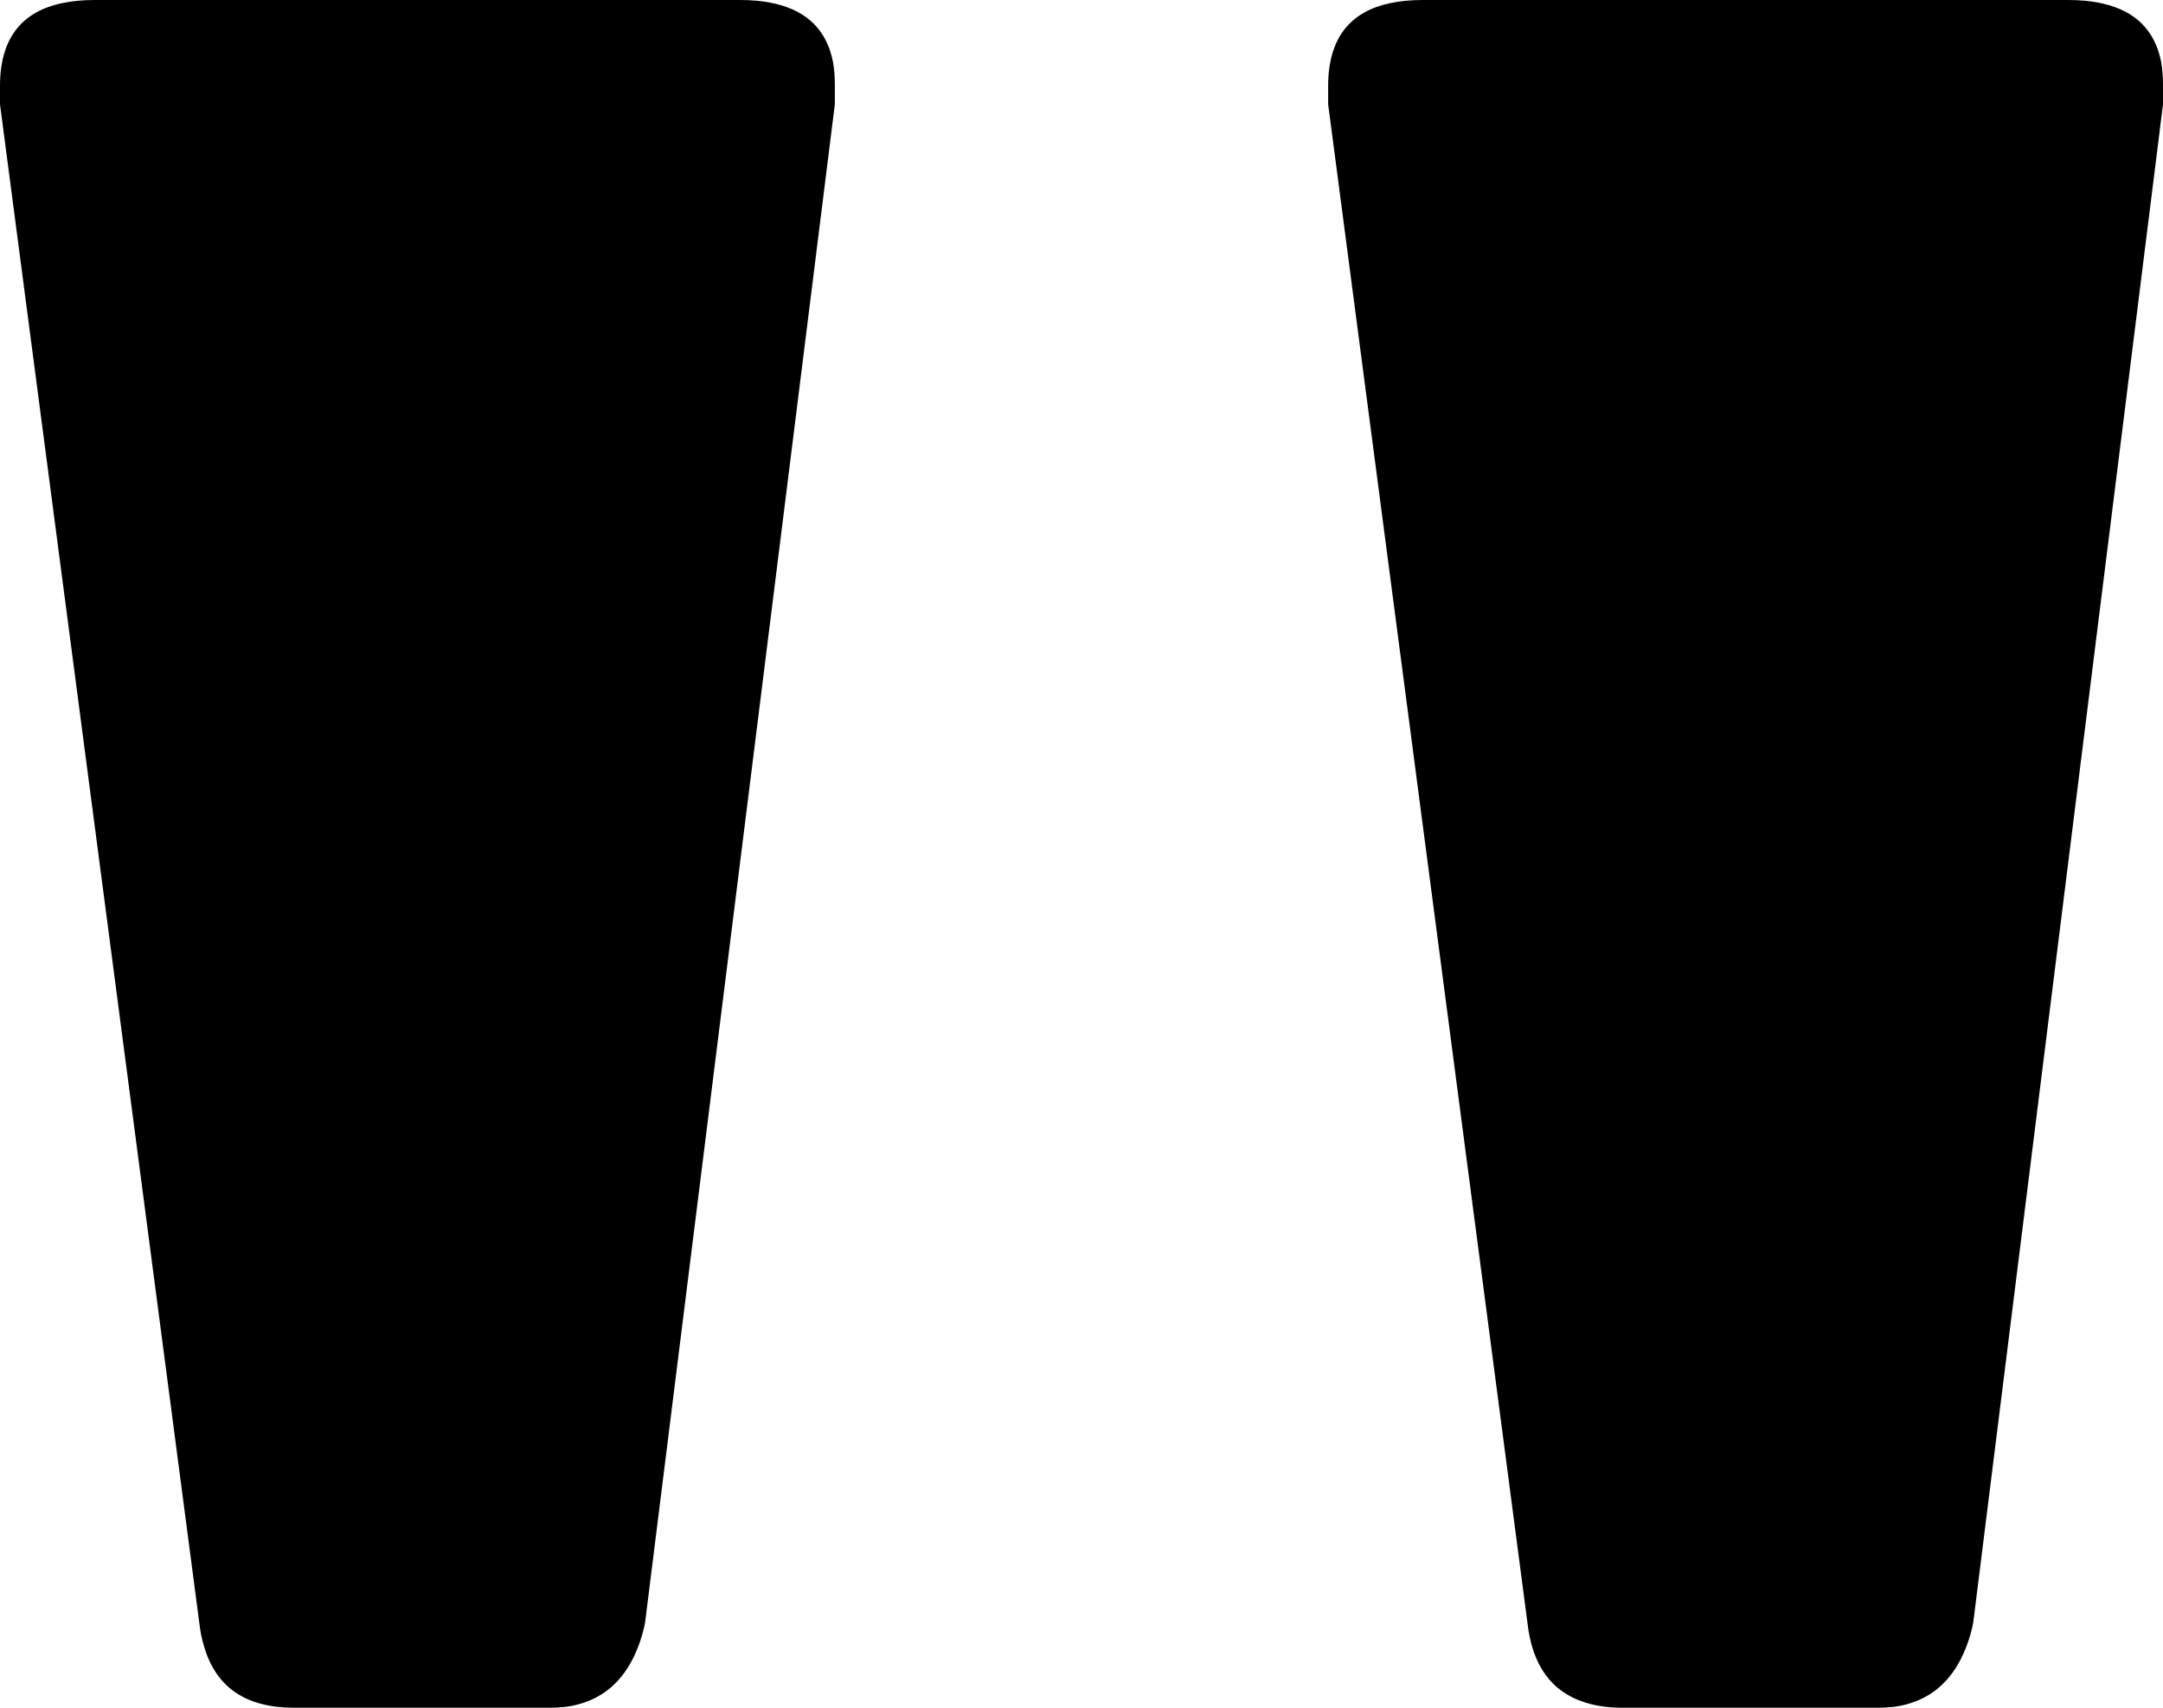 <svg version="1.1" xmlns="http://www.w3.org/2000/svg" xmlns:xlink="http://www.w3.org/1999/xlink" width="4.56" height="3.6" viewBox="0,0,4.56,3.6"><g transform="translate(-179.623,-167.005)"><g data-paper-data="{&quot;isPaintingLayer&quot;:true}" fill="#000000" fill-rule="evenodd" stroke="#000000" stroke-width="0" stroke-linecap="round" stroke-linejoin="miter" stroke-miterlimit="10" stroke-dasharray="" stroke-dashoffset="0" style="mix-blend-mode: normal"><path d="M181.383,167.225l-0.4,3.2c-0.005,0.027 -0.014,0.053 -0.026,0.077c-0.03,0.059 -0.077,0.092 -0.14,0.101c-0.011,0.001 -0.023,0.002 -0.034,0.002h-0.54c-0.102,0 -0.165,-0.043 -0.19,-0.13c-0.005,-0.016 -0.008,-0.033 -0.01,-0.05l-0.42,-3.2v-0.04c-0,-0.025 0.003,-0.05 0.011,-0.074c0.024,-0.071 0.087,-0.106 0.189,-0.106h1.36c0.025,-0 0.05,0.002 0.075,0.008c0.068,0.016 0.108,0.057 0.121,0.122c0.003,0.017 0.004,0.033 0.004,0.05zM184.183,167.225l-0.4,3.2c-0.005,0.027 -0.014,0.053 -0.026,0.077c-0.03,0.059 -0.077,0.092 -0.14,0.101c-0.011,0.001 -0.023,0.002 -0.034,0.002h-0.54c-0.026,0 -0.053,-0.003 -0.078,-0.011c-0.071,-0.022 -0.112,-0.078 -0.122,-0.169l-0.42,-3.2v-0.04c-0,-0.025 0.003,-0.05 0.011,-0.074c0.024,-0.071 0.087,-0.106 0.189,-0.106h1.36c0.025,-0 0.05,0.002 0.075,0.008c0.068,0.016 0.108,0.057 0.121,0.122c0.003,0.017 0.004,0.033 0.004,0.05z"/></g></g></svg>